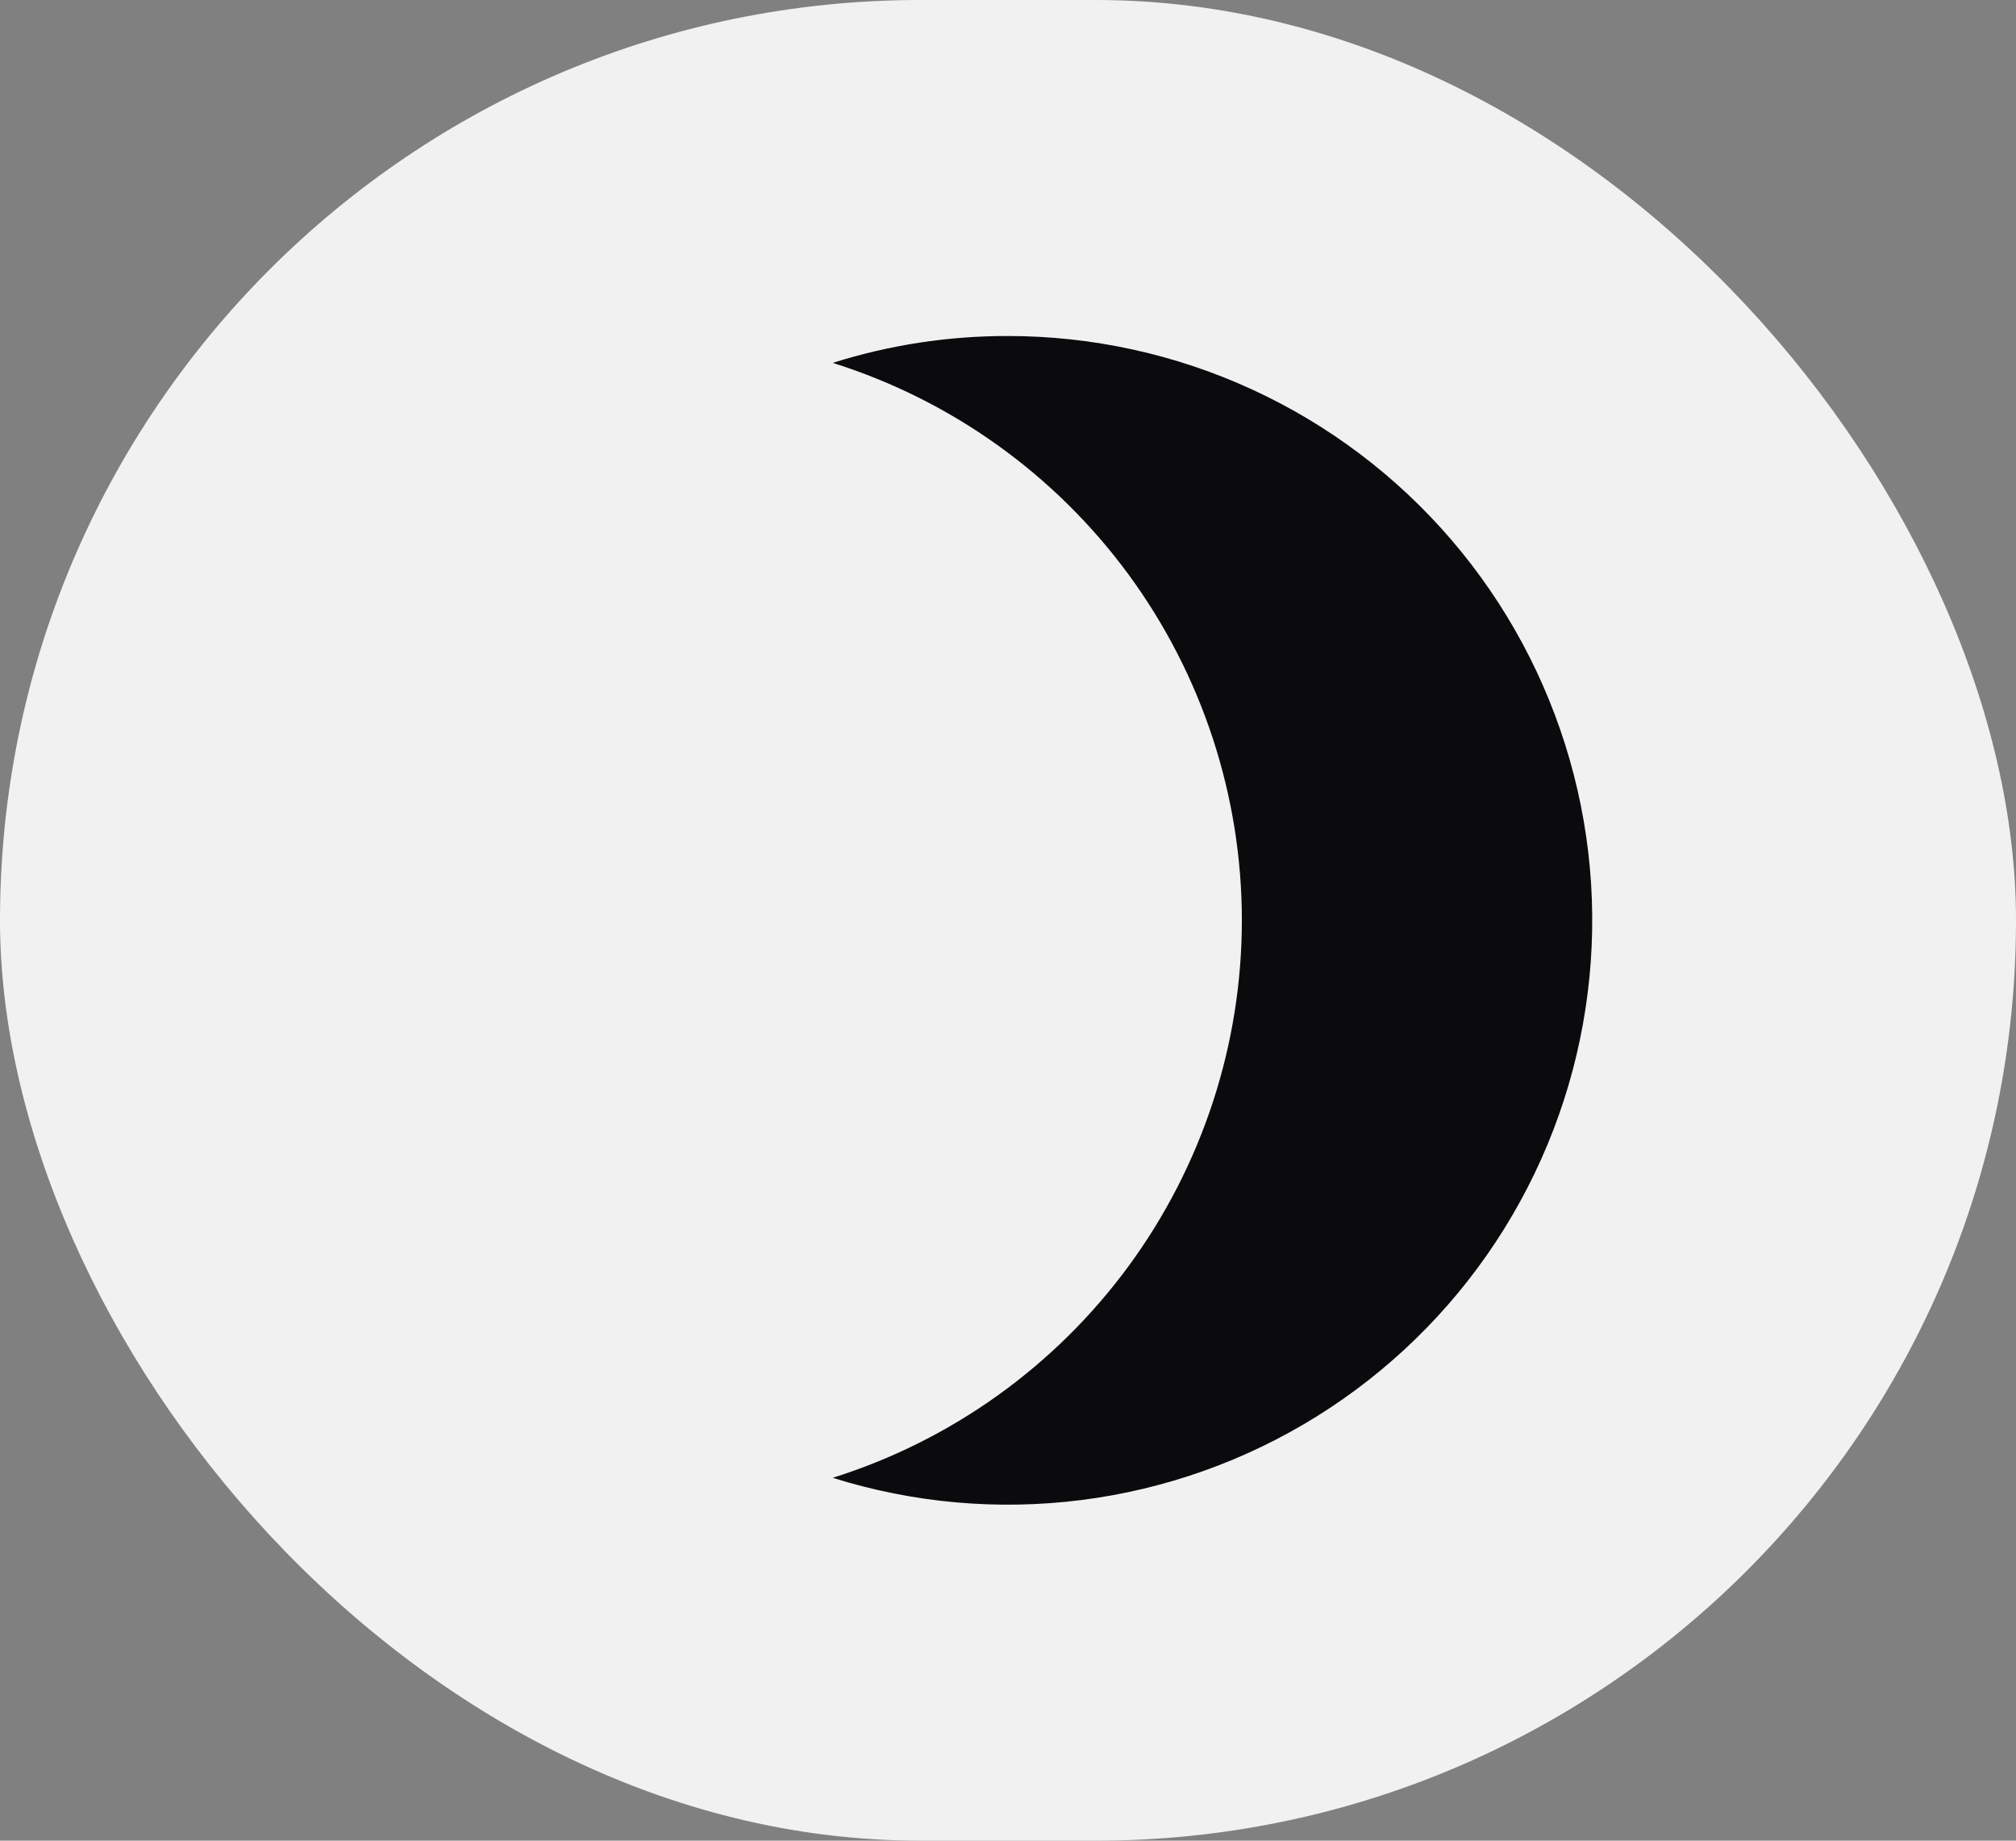 <svg width="46" height="42" viewBox="0 0 46 42" fill="none" xmlns="http://www.w3.org/2000/svg">
<rect x="0" y="0" width="46" height="42" fill="#808080" stroke="none"/>
<rect width="46" height="42" rx="21" fill="#F1F1F1"/>
<path d="M23 7.667C21.643 7.664 20.294 7.871 19 8.28C21.707 9.131 24.072 10.823 25.752 13.111C27.43 15.399 28.336 18.162 28.336 21C28.336 23.838 27.43 26.602 25.752 28.889C24.072 31.177 21.707 32.869 19 33.72C20.833 34.296 22.77 34.469 24.676 34.227C26.583 33.985 28.414 33.334 30.046 32.318C31.677 31.302 33.07 29.945 34.128 28.341C35.186 26.737 35.885 24.923 36.176 23.023C36.468 21.124 36.346 19.184 35.817 17.336C35.289 15.488 34.368 13.776 33.117 12.318C31.865 10.859 30.313 9.688 28.567 8.886C26.821 8.083 24.922 7.667 23 7.667Z" fill="#0B0B0E"/>
</svg>
